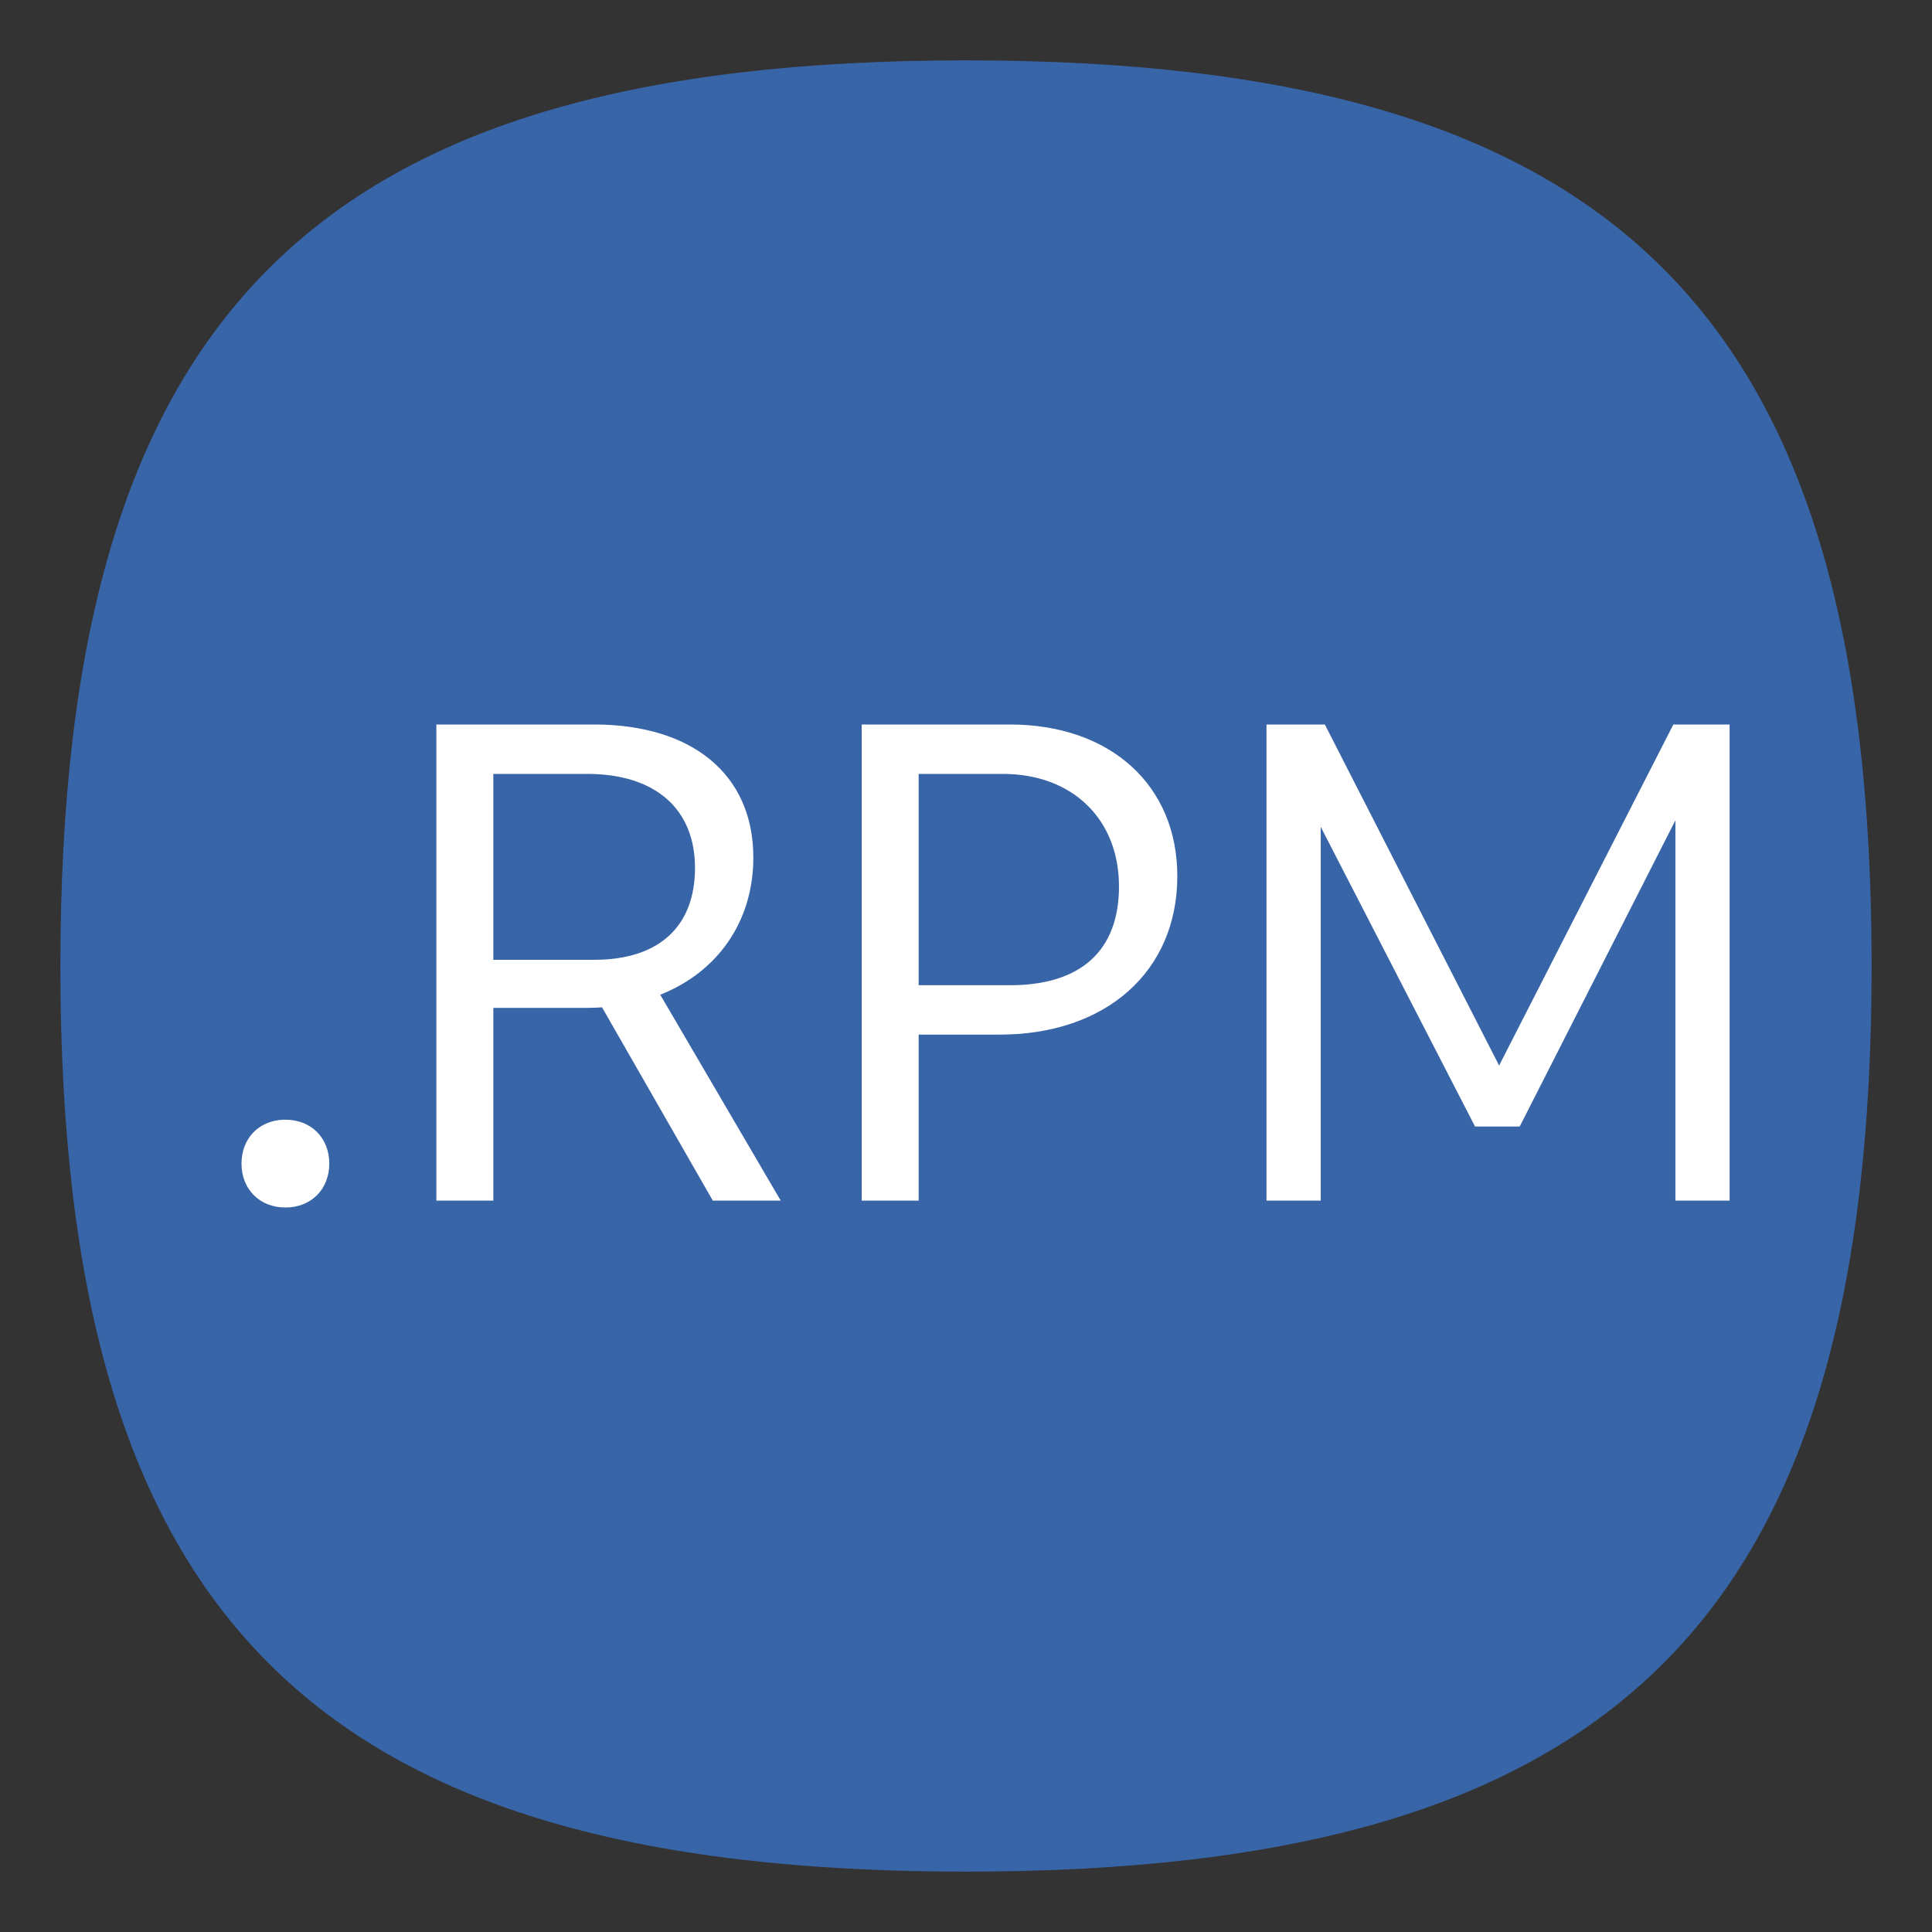 <?xml version="1.0" encoding="UTF-8" standalone="no"?>
<svg
   viewbox="0 0 200 200"
   version="1.1"
   id="svg4"
   sodipodi:docname="application-x-rpm.svg"
   width="64"
   height="64"
   inkscape:version="1.1.1 (3bf5ae0d25, 2021-09-20, custom)"
   xmlns:inkscape="http://www.inkscape.org/namespaces/inkscape"
   xmlns:sodipodi="http://sodipodi.sourceforge.net/DTD/sodipodi-0.dtd"
   xmlns="http://www.w3.org/2000/svg"
   xmlns:svg="http://www.w3.org/2000/svg">
  <rect width="100%" height="100%" fill="#333333" stroke="none"/>
  <defs
     id="defs8" />
  <sodipodi:namedview
     id="namedview6"
     pagecolor="#ffffff"
     bordercolor="#666666"
     borderopacity="1.0"
     inkscape:pageshadow="2"
     inkscape:pageopacity="0.0"
     inkscape:pagecheckerboard="0"
     showgrid="false"
     inkscape:zoom="9.2365823"
     inkscape:cx="36.052296"
     inkscape:cy="33.075004"
     inkscape:window-width="1920"
     inkscape:window-height="996"
     inkscape:window-x="0"
     inkscape:window-y="0"
     inkscape:window-maximized="1"
     inkscape:current-layer="svg4"
     showguides="true" />
  <path
     d="M 2,32 C 2,10.4 10.4,2 32,2 53.6,2 62,10.4 62,32 62,53.6 53.6,62 32,62 10.4,62 2,53.6 2,32"
     id="path2"
     style="stroke-width:0.3;fill:#3865a7;fill-opacity:1;stroke:none" />
  <path
     id="path4373"
     style="font-size:22.727px;line-height:1.25;font-family:Cantarell;-inkscape-font-specification:Cantarell;stroke-width:0.568;fill:#ffffff"
     d="M 14.455 24 L 14.455 39.773 L 16.342 39.773 L 16.342 33.387 L 19.455 33.387 C 19.621 33.387 19.783 33.38 19.943 33.369 L 23.613 39.773 L 25.863 39.773 L 21.871 32.951 C 23.775 32.198 24.955 30.525 24.955 28.408 C 24.955 25.635 22.909 24 19.682 24 L 14.455 24 z M 28.545 24 L 28.545 39.773 L 30.432 39.773 L 30.432 34.273 L 33.113 34.273 C 36.636 34.273 39 32.183 39 29.023 C 39 26.001 36.773 24 33.455 24 L 28.545 24 z M 41.955 24 L 41.955 39.773 L 43.75 39.773 L 43.75 27.389 L 48.863 37.318 L 50.342 37.318 L 55.5 27.174 L 55.5 39.773 L 57.295 39.773 L 57.295 24 L 55.432 24 L 49.66 35.297 L 43.887 24 L 41.955 24 z M 16.342 25.637 L 19.455 25.637 C 21.705 25.637 23.023 26.795 23.023 28.75 C 23.023 30.682 21.841 31.795 19.682 31.795 L 16.342 31.795 L 16.342 25.637 z M 30.432 25.637 L 33.227 25.637 C 35.522 25.637 37.068 27.136 37.068 29.363 C 37.068 31.5 35.796 32.637 33.455 32.637 L 30.432 32.637 L 30.432 25.637 z M 9.375 37.092 C 8.555 37.129 8 37.73 8 38.545 C 8 39.386 8.591 40 9.455 40 C 10.319 40 10.908 39.386 10.908 38.545 C 10.908 37.704 10.319 37.092 9.455 37.092 C 9.428 37.092 9.401 37.091 9.375 37.092 z " />
</svg>
